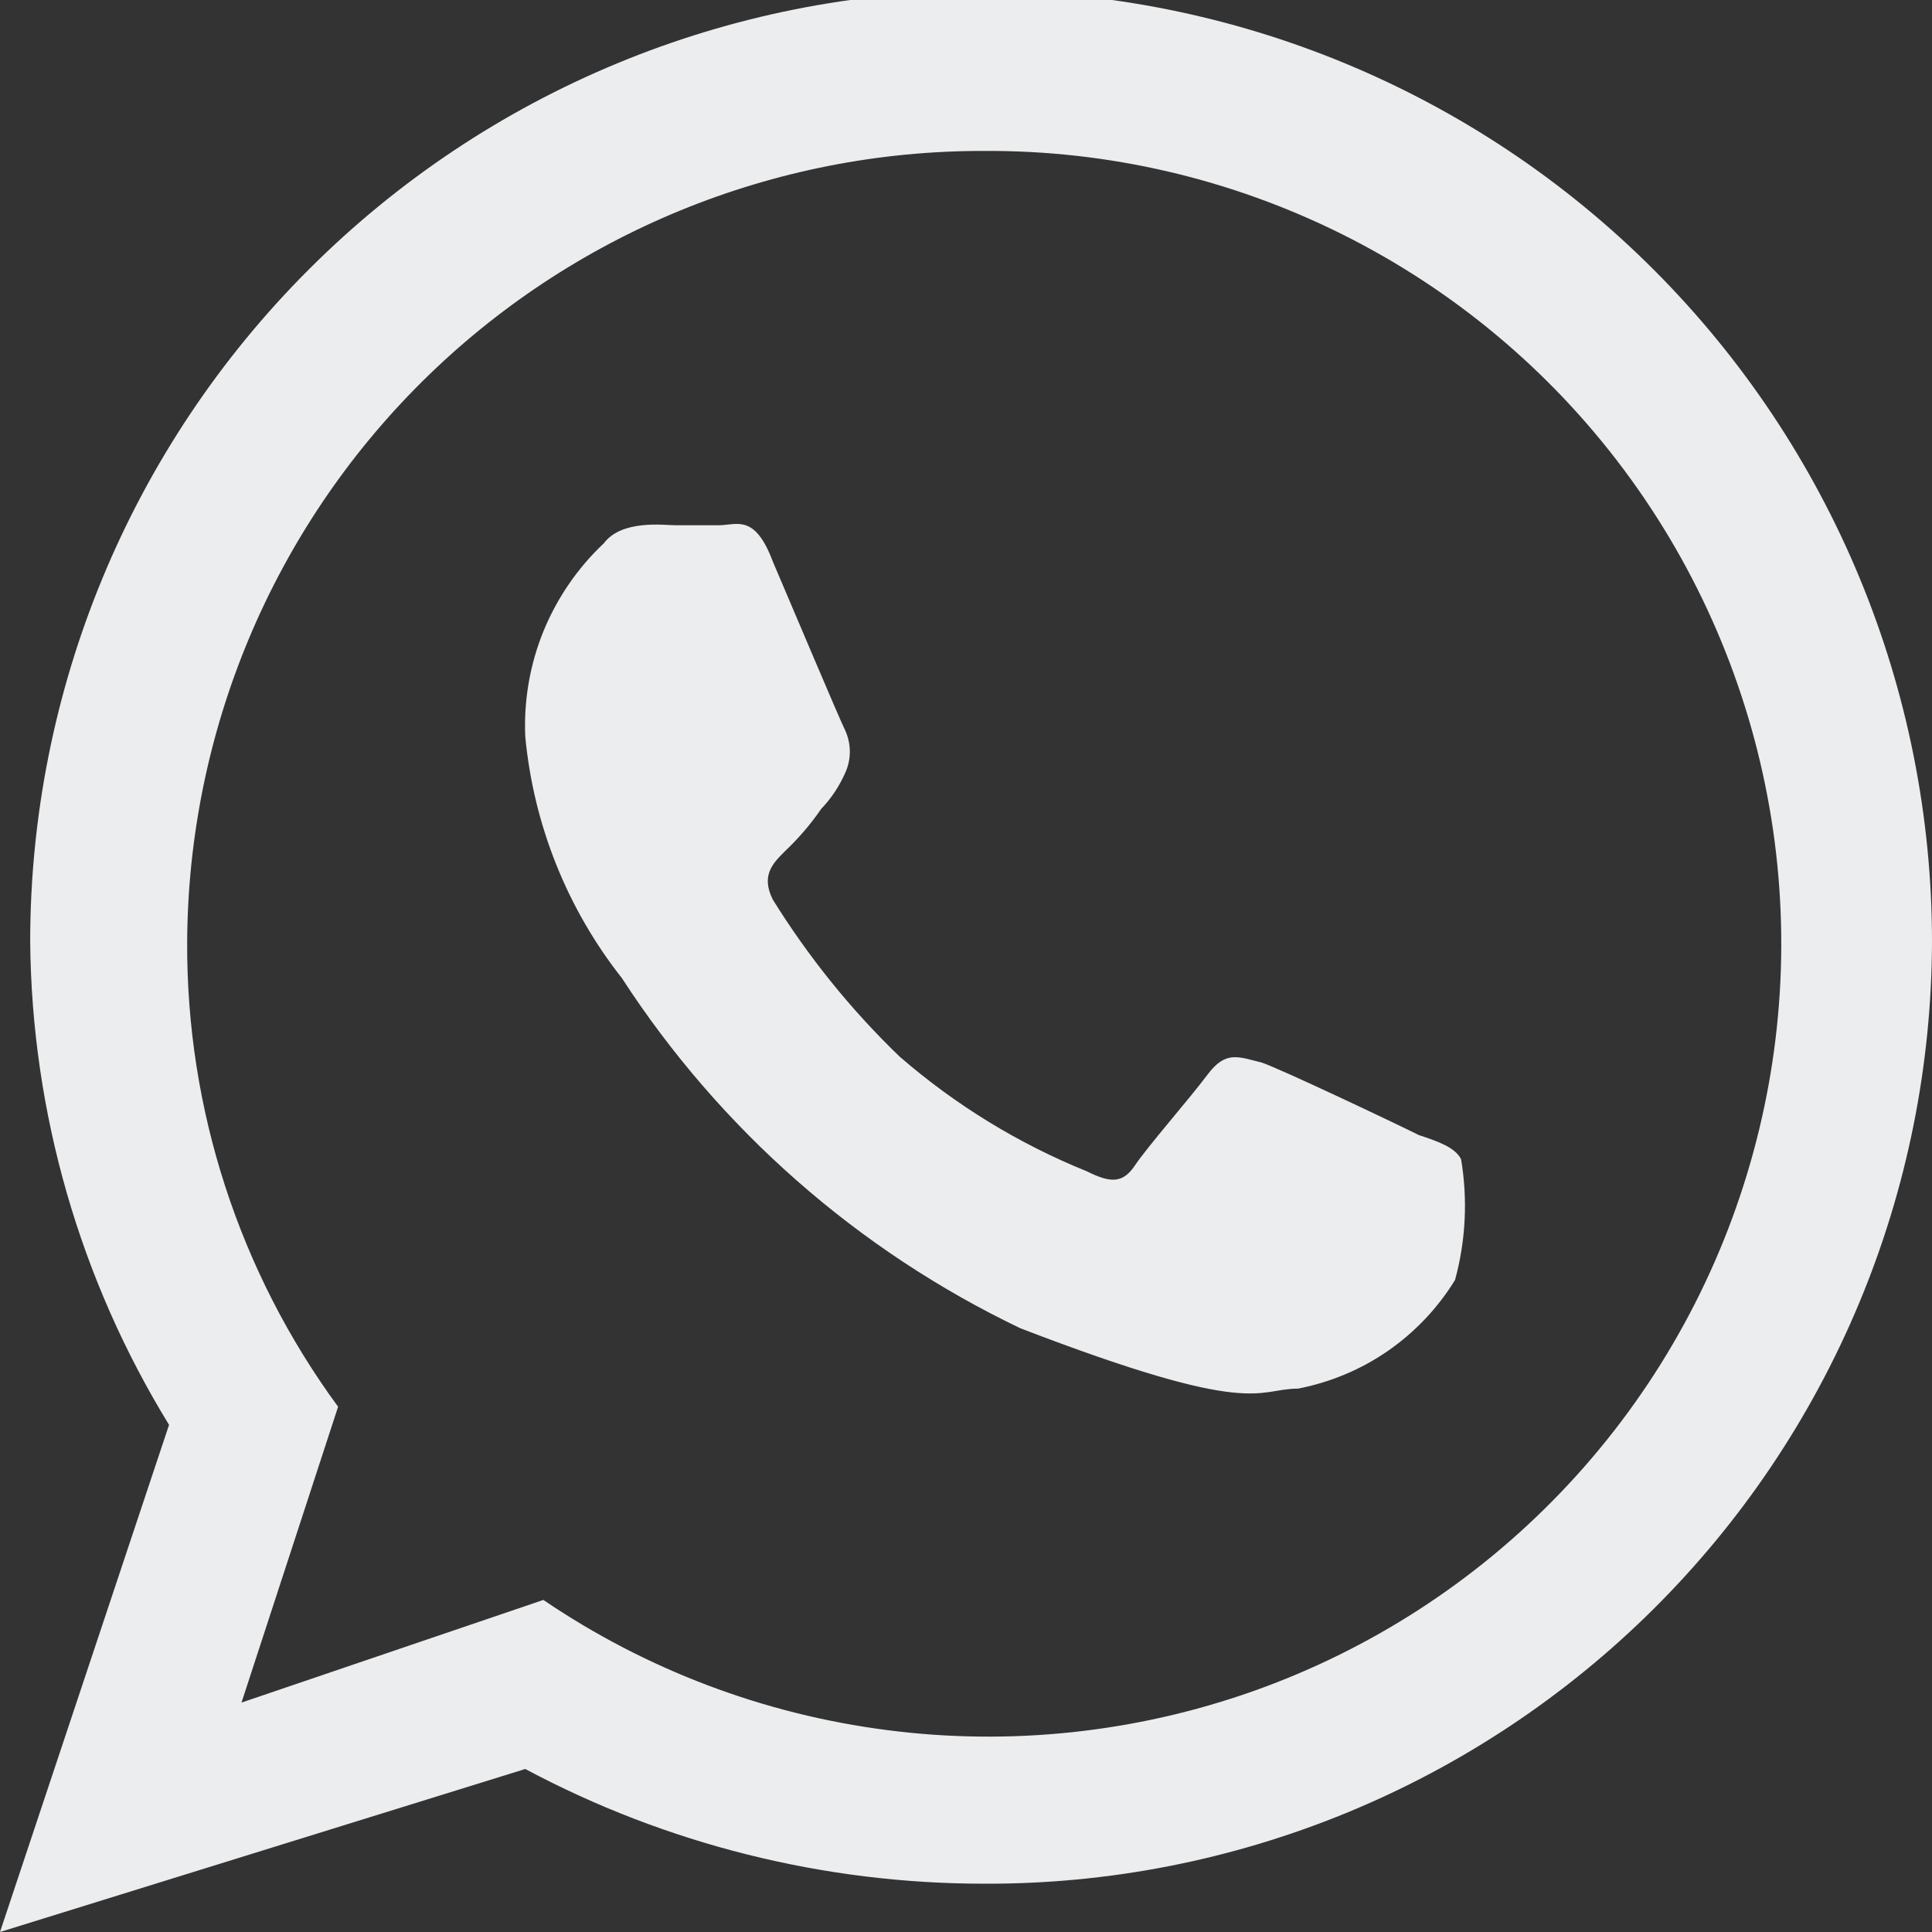 <svg width="16" height="16" viewBox="0 0 16 16" fill="none" xmlns="http://www.w3.org/2000/svg">
<rect x="0" y="0" width="16" height="16" fill="#333333" stroke="none"/>
<g clip-path="url(#clip0_21_1732)">
<path d="M16 7.8C15.997 8.828 15.792 9.845 15.396 10.793C15 11.742 14.421 12.603 13.692 13.327C12.963 14.051 12.098 14.625 11.147 15.015C10.196 15.405 9.178 15.604 8.15 15.6C6.825 15.6 5.519 15.274 4.35 14.65L0 16L1.4 11.8C0.661 10.596 0.263 9.213 0.25 7.8C0.25 5.711 1.08 3.708 2.557 2.232C4.033 0.755 6.036 -0.075 8.125 -0.075C10.214 -0.075 12.217 0.755 13.694 2.232C15.17 3.708 16 5.711 16 7.8ZM8.15 1.25C6.407 1.246 4.733 1.933 3.496 3.16C2.258 4.388 1.559 6.057 1.55 7.8C1.543 9.184 1.981 10.534 2.8 11.65L2 14.1L4.5 13.25C5.351 13.828 6.327 14.197 7.347 14.328C8.367 14.46 9.404 14.349 10.374 14.007C11.344 13.664 12.22 13.098 12.931 12.354C13.642 11.611 14.168 10.711 14.467 9.727C14.767 8.742 14.831 7.702 14.654 6.688C14.477 5.675 14.065 4.717 13.45 3.892C12.835 3.067 12.036 2.399 11.115 1.94C10.194 1.481 9.179 1.244 8.15 1.25ZM12.1 9.6C12.05 9.5 11.9 9.45 11.75 9.4C11.55 9.3 10.6 8.85 10.45 8.8C10.25 8.75 10.15 8.7 10 8.9C9.85 9.1 9.5 9.5 9.4 9.65C9.3 9.8 9.2 9.8 9 9.7C8.434 9.471 7.911 9.15 7.45 8.75C7.047 8.362 6.695 7.925 6.4 7.45C6.3 7.25 6.4 7.15 6.5 7.05C6.612 6.944 6.713 6.827 6.8 6.7C6.884 6.612 6.951 6.511 7 6.4C7.025 6.345 7.038 6.285 7.038 6.225C7.038 6.165 7.025 6.105 7 6.05C6.95 5.95 6.55 5 6.4 4.65C6.25 4.25 6.1 4.35 5.95 4.35H5.6C5.5 4.35 5.15 4.3 5 4.5C4.783 4.704 4.613 4.953 4.5 5.229C4.388 5.505 4.337 5.802 4.35 6.1C4.419 6.83 4.696 7.524 5.15 8.1C5.962 9.352 7.104 10.356 8.45 11C10.4 11.75 10.4 11.5 10.75 11.5C11.017 11.448 11.271 11.342 11.495 11.187C11.718 11.032 11.908 10.832 12.05 10.6C12.139 10.274 12.156 9.933 12.1 9.6Z" fill="#ECEDEE"/>
</g>
<defs>
<clipPath id="clip0_21_1732">
<rect width="16" height="16" fill="white"/>
</clipPath>
</defs>
</svg>
